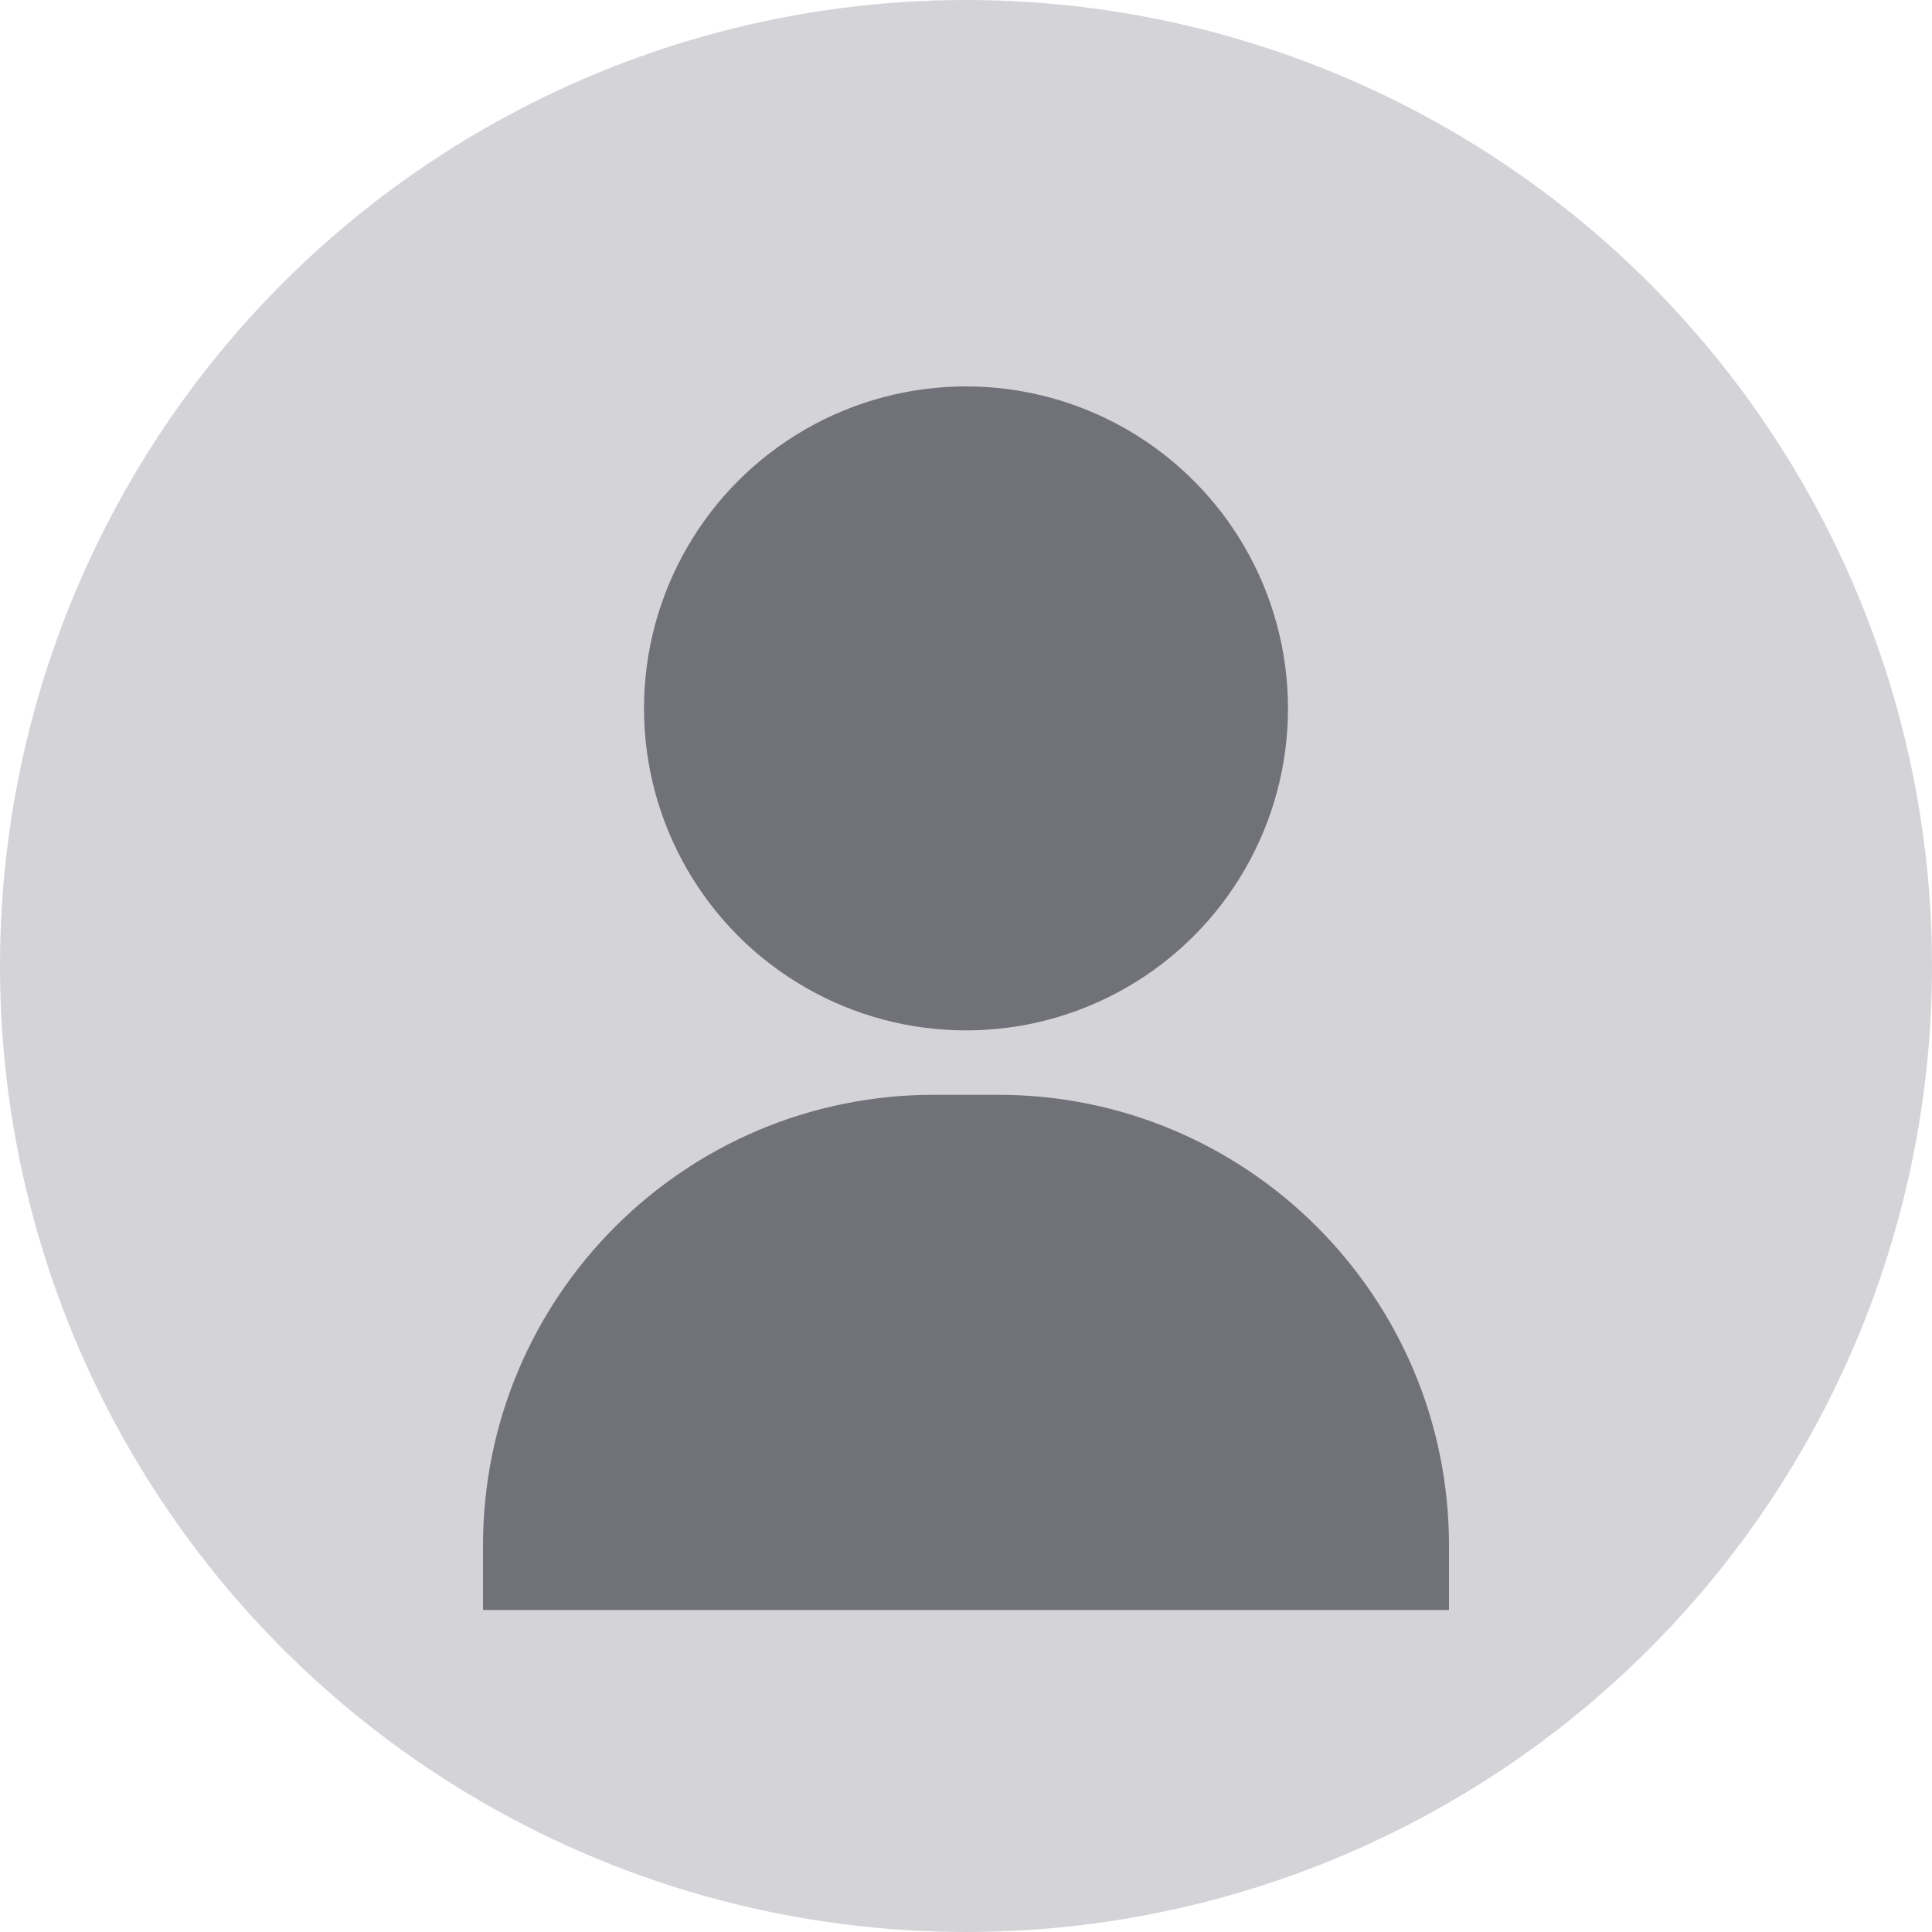 <?xml version="1.0" encoding="UTF-8"?>
<svg width="60" height="60" viewBox="0 0 60 60" fill="none" xmlns="http://www.w3.org/2000/svg">
  <circle cx="30" cy="30" r="30" fill="#D4D4D8"/>
  <circle cx="30" cy="22" r="10" fill="#71717A"/>
  <path d="M15 48C15 40.268 21.268 34 29 34H31C38.732 34 45 40.268 45 48V50H15V48Z" fill="#71717A"/>
</svg> 